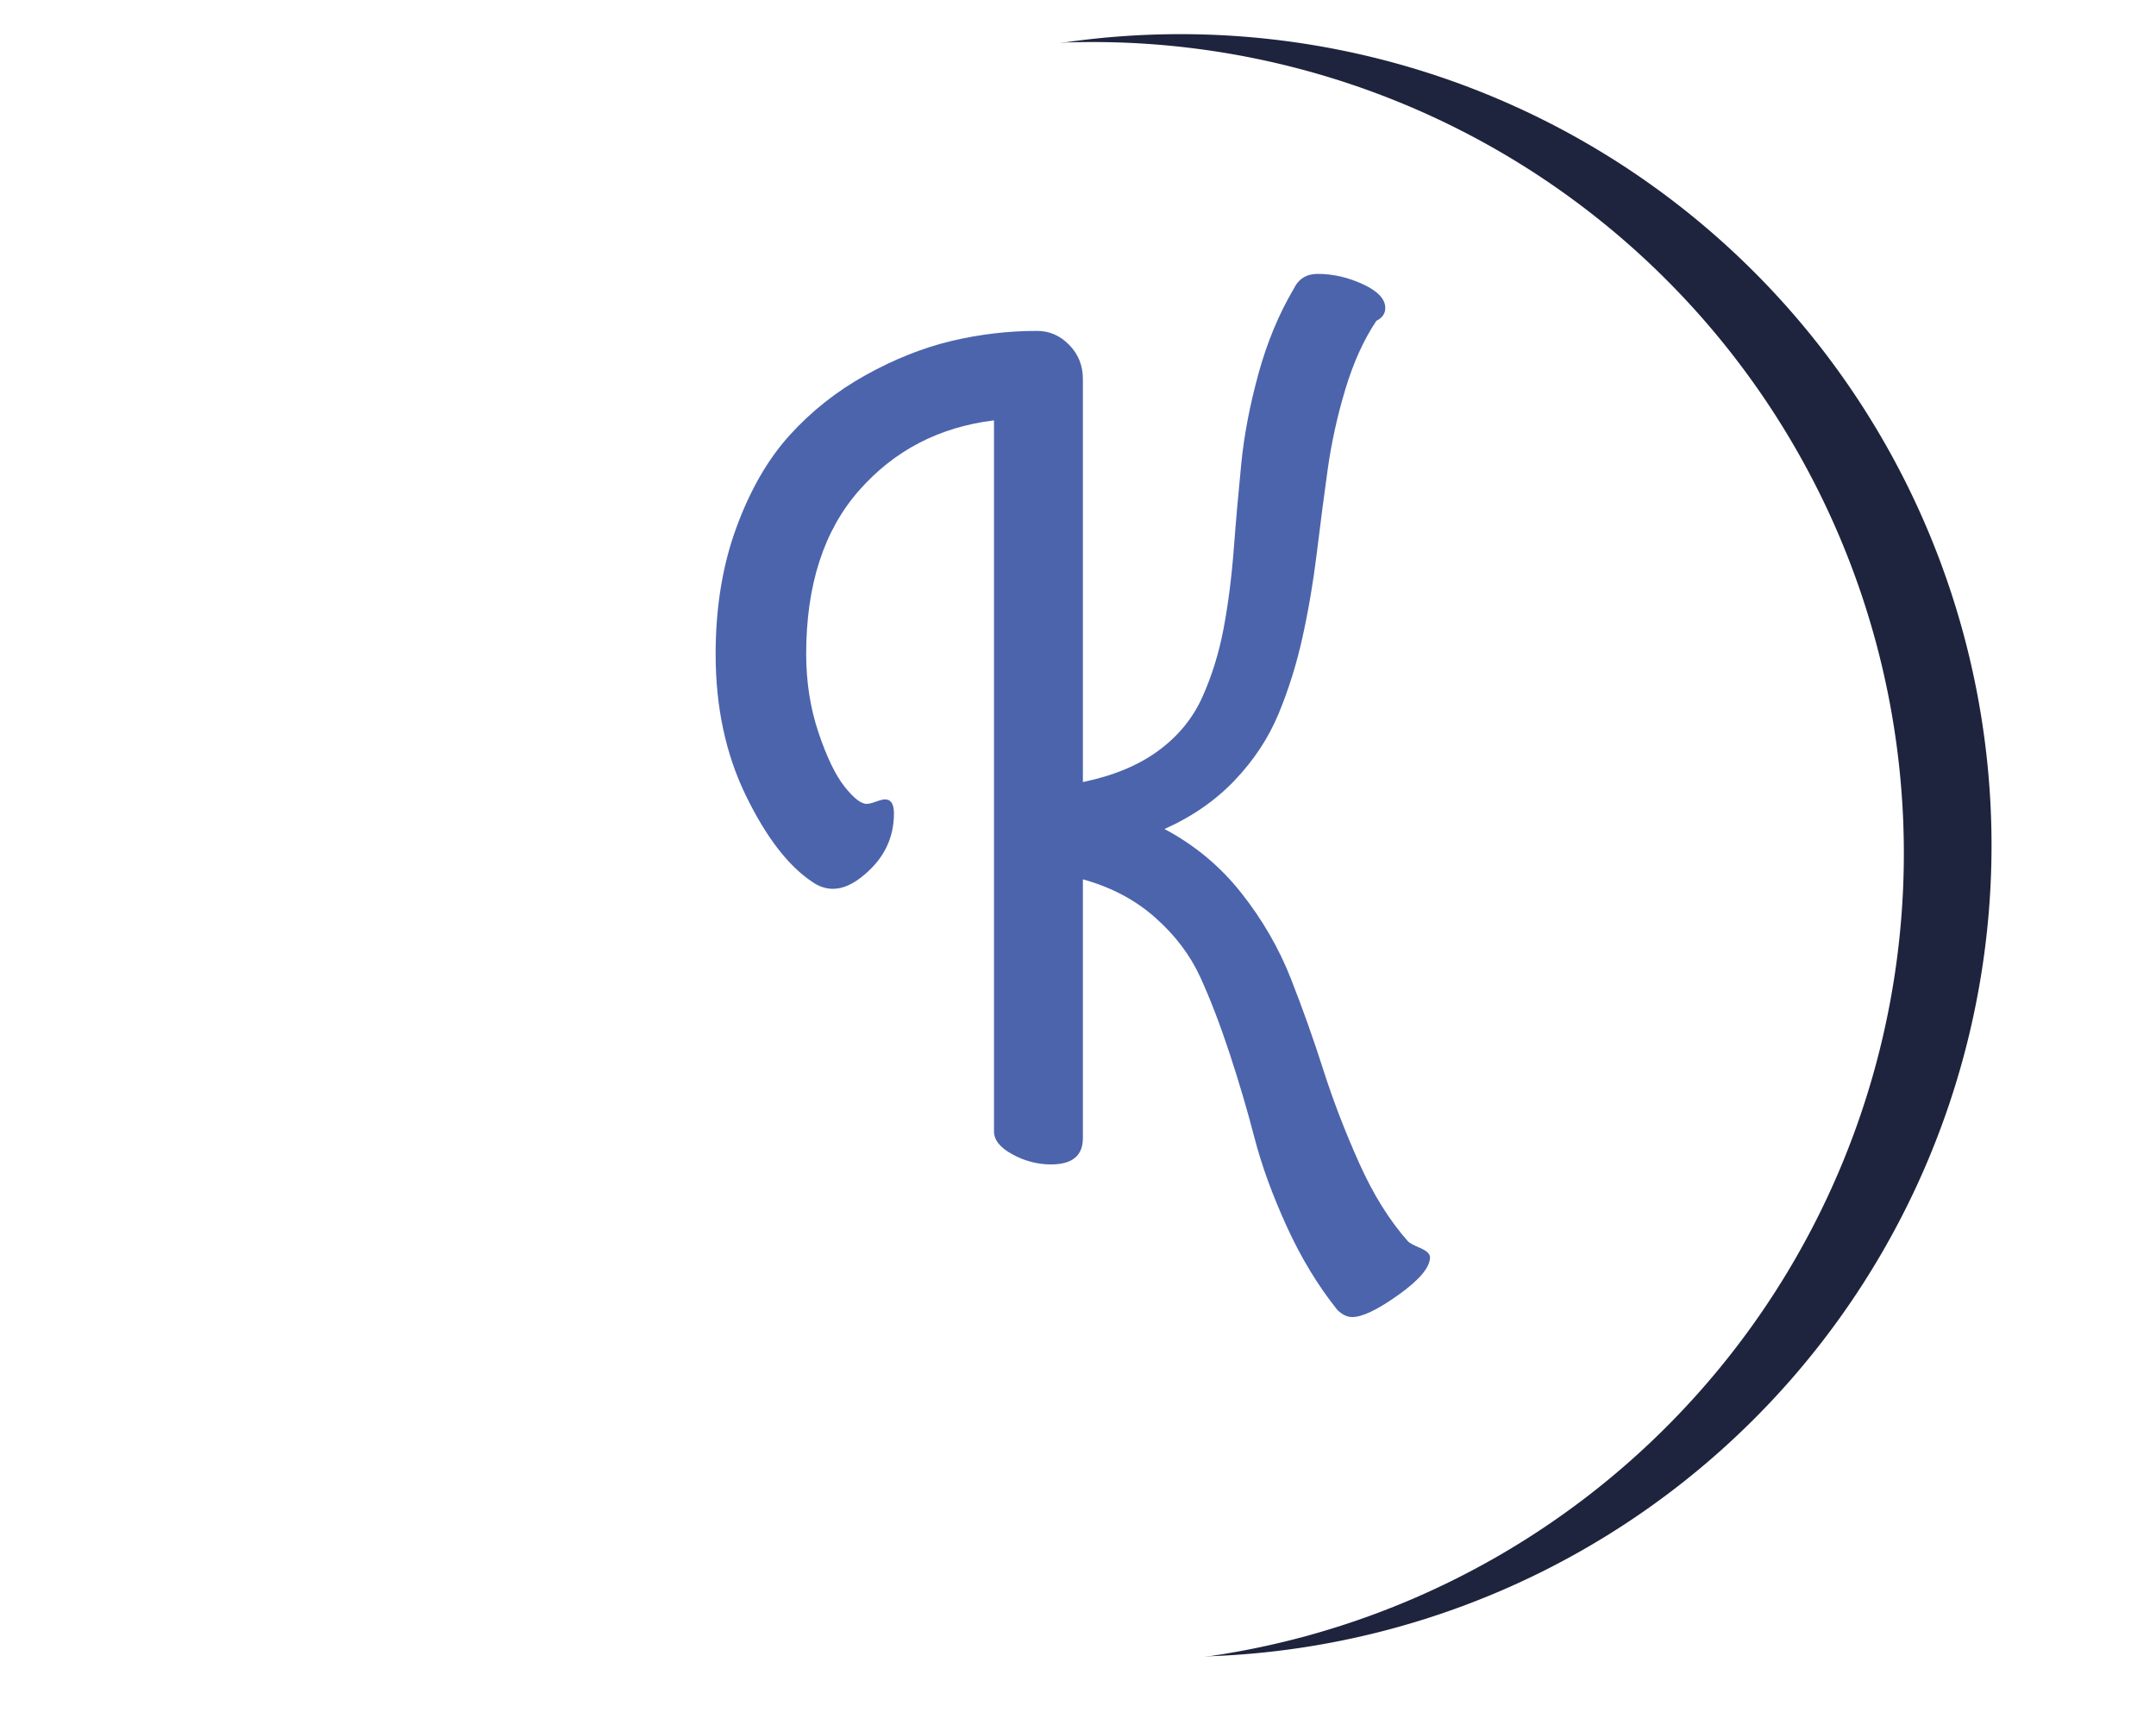 <?xml version="1.0" encoding="UTF-8" standalone="no" ?>
<!DOCTYPE svg PUBLIC "-//W3C//DTD SVG 1.1//EN" "http://www.w3.org/Graphics/SVG/1.1/DTD/svg11.dtd">
<svg xmlns="http://www.w3.org/2000/svg" xmlns:xlink="http://www.w3.org/1999/xlink" version="1.1" width="1280" height="1024" viewBox="0 0 1280 1024" xml:space="preserve">
<desc>Created with Fabric.js 3.6.3</desc>
<defs>
</defs>
<g transform="matrix(3.856 0 0 3.856 674.714 504.229)" id="logo-logo"  >
<g style=""  paint-order="stroke"   >
		<g transform="matrix(1.249 0 0 1.249 6.75 -0.607)"  >
<g style=""  paint-order="stroke"   >
		<g transform="matrix(1 0 0 1 0 0)"  >
<path style="stroke: none; stroke-width: 1; stroke-dasharray: none; stroke-linecap: butt; stroke-dashoffset: 0; stroke-linejoin: miter; stroke-miterlimit: 4; fill: rgb(30,36,61); fill-rule: nonzero; opacity: 1;"  paint-order="stroke"  transform=" translate(-100, -100)" d="M 200 100 A 100 100 0 0 1 100 200 A 100 100 0 0 1 0 100 A 100 100 0 0 1 100 0 A 100 100 0 0 1 200 100 Z" stroke-linecap="round" />
</g>
</g>
</g>
		<g transform="matrix(1.249 0 0 1.249 -6.75 0.607)"  >
<g style=""  paint-order="stroke"   >
		<g transform="matrix(1 0 0 1 0 0)"  >
<path style="stroke: none; stroke-width: 1; stroke-dasharray: none; stroke-linecap: butt; stroke-dashoffset: 0; stroke-linejoin: miter; stroke-miterlimit: 4; fill: rgb(255,255,255); fill-rule: nonzero; opacity: 1;"  paint-order="stroke"  transform=" translate(-100, -100)" d="M 200 100 A 100 100 0 0 1 100 200 A 100 100 0 0 1 0 100 A 100 100 0 0 1 100 0 A 100 100 0 0 1 200 100 Z" stroke-linecap="round" />
</g>
</g>
</g>
</g>
</g>
<g transform="matrix(1.97 0 0 1.97 617.223 472.206)" id="text-logo-path"  >
<filter id="SVGID_88559" y="-20%" height="140%" x="-24.645%" width="149.29%" >
	<feGaussianBlur in="SourceAlpha" stdDeviation="0"></feGaussianBlur>
	<feOffset dx="10" dy="0" result="oBlur" ></feOffset>
	<feFlood flood-color="rgb(20,26,52)" flood-opacity="1"/>
	<feComposite in2="oBlur" operator="in" />
	<feMerge>
		<feMergeNode></feMergeNode>
		<feMergeNode in="SourceGraphic"></feMergeNode>
	</feMerge>
</filter>
<path style="stroke: none; stroke-width: 0; stroke-dasharray: none; stroke-linecap: butt; stroke-dashoffset: 0; stroke-linejoin: miter; stroke-miterlimit: 10; fill: rgb(76,100,172); fill-rule: nonzero; opacity: 1;filter: url(#SVGID_88559);"  paint-order="stroke"  transform=" translate(-113.875, 101.58)" d="M 6.23 -144.2 L 6.23 -144.2 Q 6.23 -165.26 12.47 -182.27 Q 18.7 -199.28 28.55 -210.15 Q 38.41 -221.02 51.46 -228.26 Q 64.52 -235.5 77.32 -238.54 Q 90.12 -241.57 103.1 -241.57 L 103.1 -241.57 Q 108.65 -241.57 112.78 -237.36 Q 116.91 -233.14 116.91 -227.08 L 116.91 -227.08 L 116.91 -105.62 Q 130.72 -108.49 139.65 -115.06 Q 148.58 -121.63 152.87 -131.14 Q 157.17 -140.66 159.28 -151.7 Q 161.38 -162.73 162.39 -175.95 Q 163.4 -189.18 164.67 -201.81 Q 165.93 -214.45 169.8 -228.6 Q 173.68 -242.75 180.42 -254.2 L 180.42 -254.2 Q 182.61 -258.75 187.66 -258.75 L 187.66 -258.75 Q 194.57 -258.75 201.31 -255.63 Q 208.04 -252.52 208.04 -248.47 L 208.04 -248.47 Q 208.04 -245.95 205.35 -244.6 L 205.35 -244.6 Q 199.62 -236.01 196 -223.96 Q 192.38 -211.92 190.69 -199.87 Q 189.01 -187.83 187.41 -174.69 Q 185.81 -161.55 183.11 -149.34 Q 180.42 -137.12 175.87 -126.17 Q 171.32 -115.22 162.65 -106.13 Q 153.97 -97.03 141.5 -91.47 L 141.5 -91.47 Q 155.15 -84.23 164.67 -72.18 Q 174.18 -60.14 179.58 -46.41 Q 184.97 -32.68 189.35 -18.95 Q 193.73 -5.22 200.13 9.1 Q 206.53 23.42 214.95 32.85 L 214.95 32.85 Q 215.63 33.52 218.57 34.79 Q 221.52 36.05 221.52 37.57 L 221.52 37.57 Q 221.52 42.11 212.09 48.85 Q 202.65 55.59 198.11 55.59 L 198.11 55.59 Q 195.75 55.59 193.56 53.4 L 193.56 53.4 Q 184.8 42.45 178.31 28.22 Q 171.83 13.98 168.63 1.6 Q 165.42 -10.78 161.13 -23.84 Q 156.83 -36.89 152.29 -46.83 Q 147.74 -56.77 138.72 -64.77 Q 129.71 -72.77 116.91 -76.31 L 116.91 -76.31 L 116.91 1.68 Q 116.91 9.6 107.31 9.6 L 107.31 9.6 Q 101.24 9.6 95.68 6.57 Q 90.12 3.54 90.12 -0.34 L 90.12 -0.34 L 90.12 -214.61 Q 65.36 -211.58 49.44 -193.47 Q 33.52 -175.36 33.52 -144.2 L 33.52 -144.2 Q 33.52 -131.56 37.23 -120.53 Q 40.94 -109.5 45.06 -104.27 Q 49.19 -99.05 51.72 -99.05 L 51.72 -99.05 Q 52.73 -99.05 54.58 -99.73 Q 56.43 -100.4 57.28 -100.4 L 57.28 -100.4 Q 59.97 -100.4 59.97 -96.19 L 59.97 -96.19 Q 59.97 -85.24 51.21 -77.83 L 51.21 -77.83 Q 46.16 -73.45 41.61 -73.45 L 41.61 -73.45 Q 38.24 -73.45 35.21 -75.64 L 35.21 -75.64 Q 24.43 -82.88 15.33 -101.58 Q 6.23 -120.28 6.23 -144.2 Z" stroke-linecap="round" />
</g>
</svg>